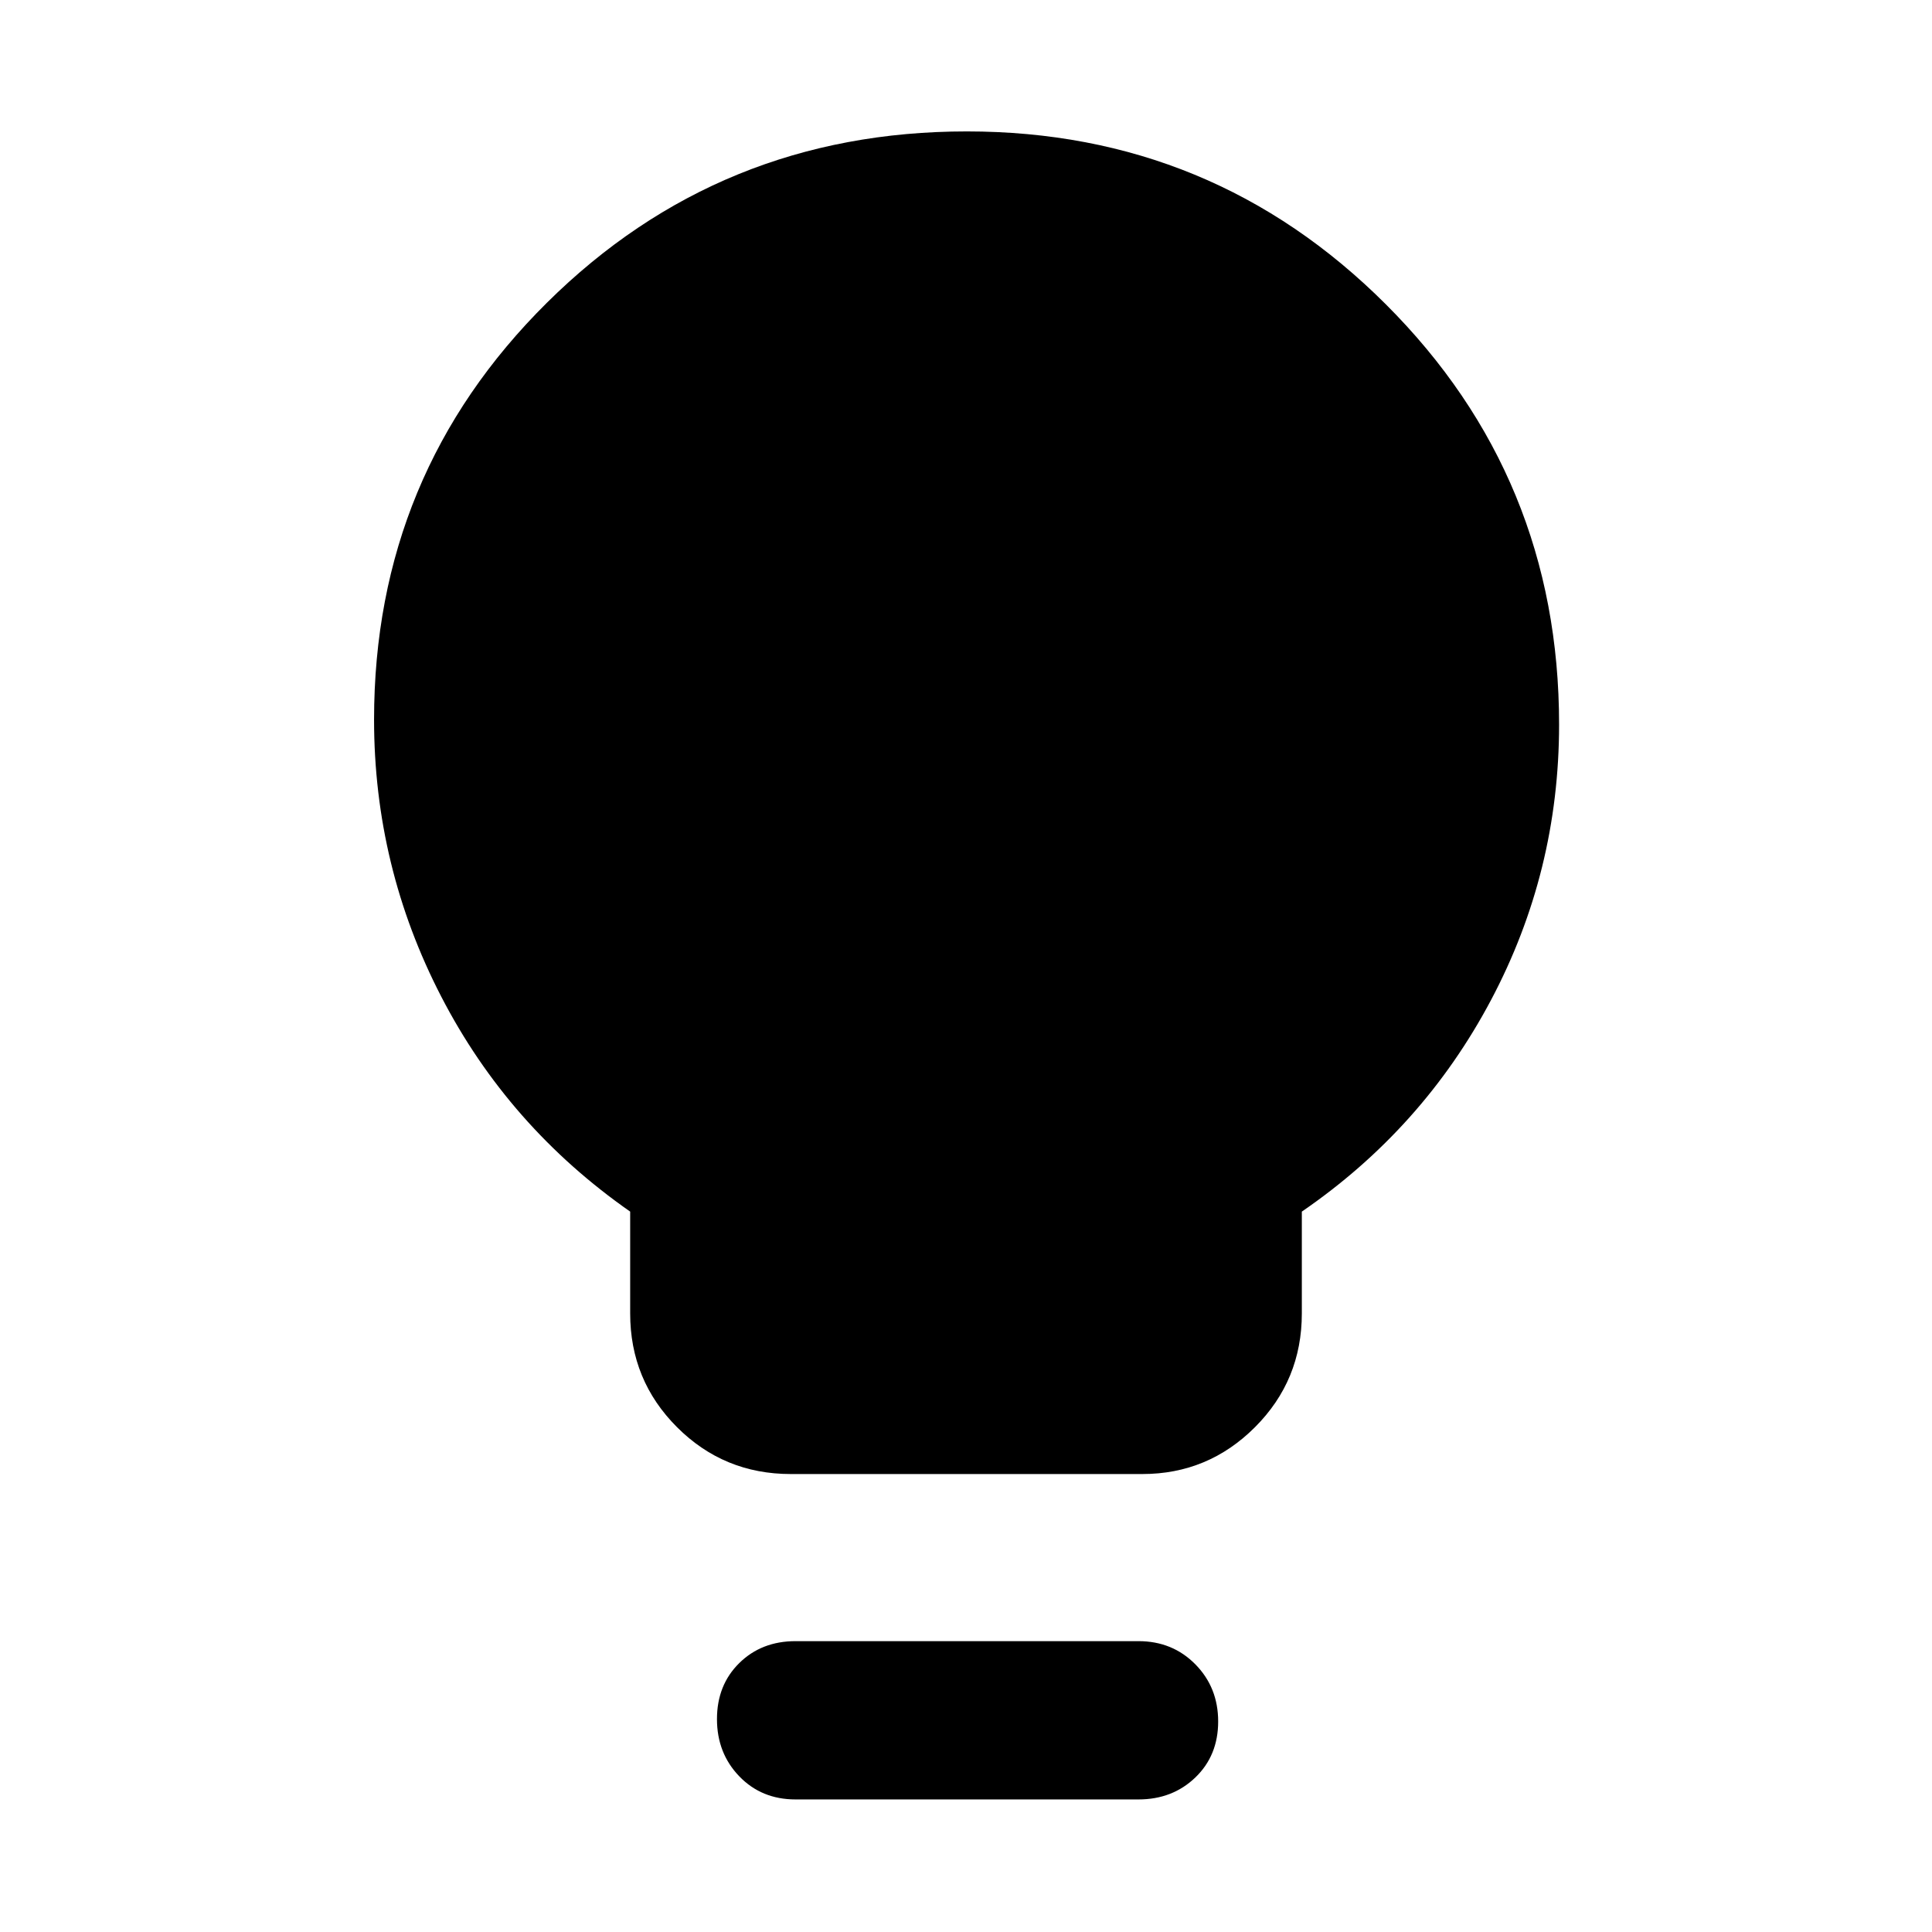 <svg xmlns="http://www.w3.org/2000/svg" width="48" height="48" viewBox="0 -960 960 960"><path d="M392.91-227.56q-33.23 0-56.5-23.28-23.28-23.28-23.28-56.51v-50.61q-60.51-42.27-93.88-106.84-33.38-64.57-33.38-137.63 0-121.97 85.87-207.12 85.88-85.15 208.68-85.15 122.23 0 208.25 85.97Q774.7-722.77 774.7-600q0 73.15-33.85 136.97-33.85 63.81-93.98 105.07v50.61q0 33.23-23.28 56.51-23.27 23.28-55.94 23.28H392.91Zm2.39 161.69q-16.9 0-27.97-11.5t-11.07-28.42q0-16.92 11.07-27.83 11.07-10.9 27.97-10.9h170.4q16.9 0 28.25 11.5 11.35 11.5 11.35 28.42t-11.35 27.83q-11.35 10.9-28.25 10.9H395.3Z"/></svg>